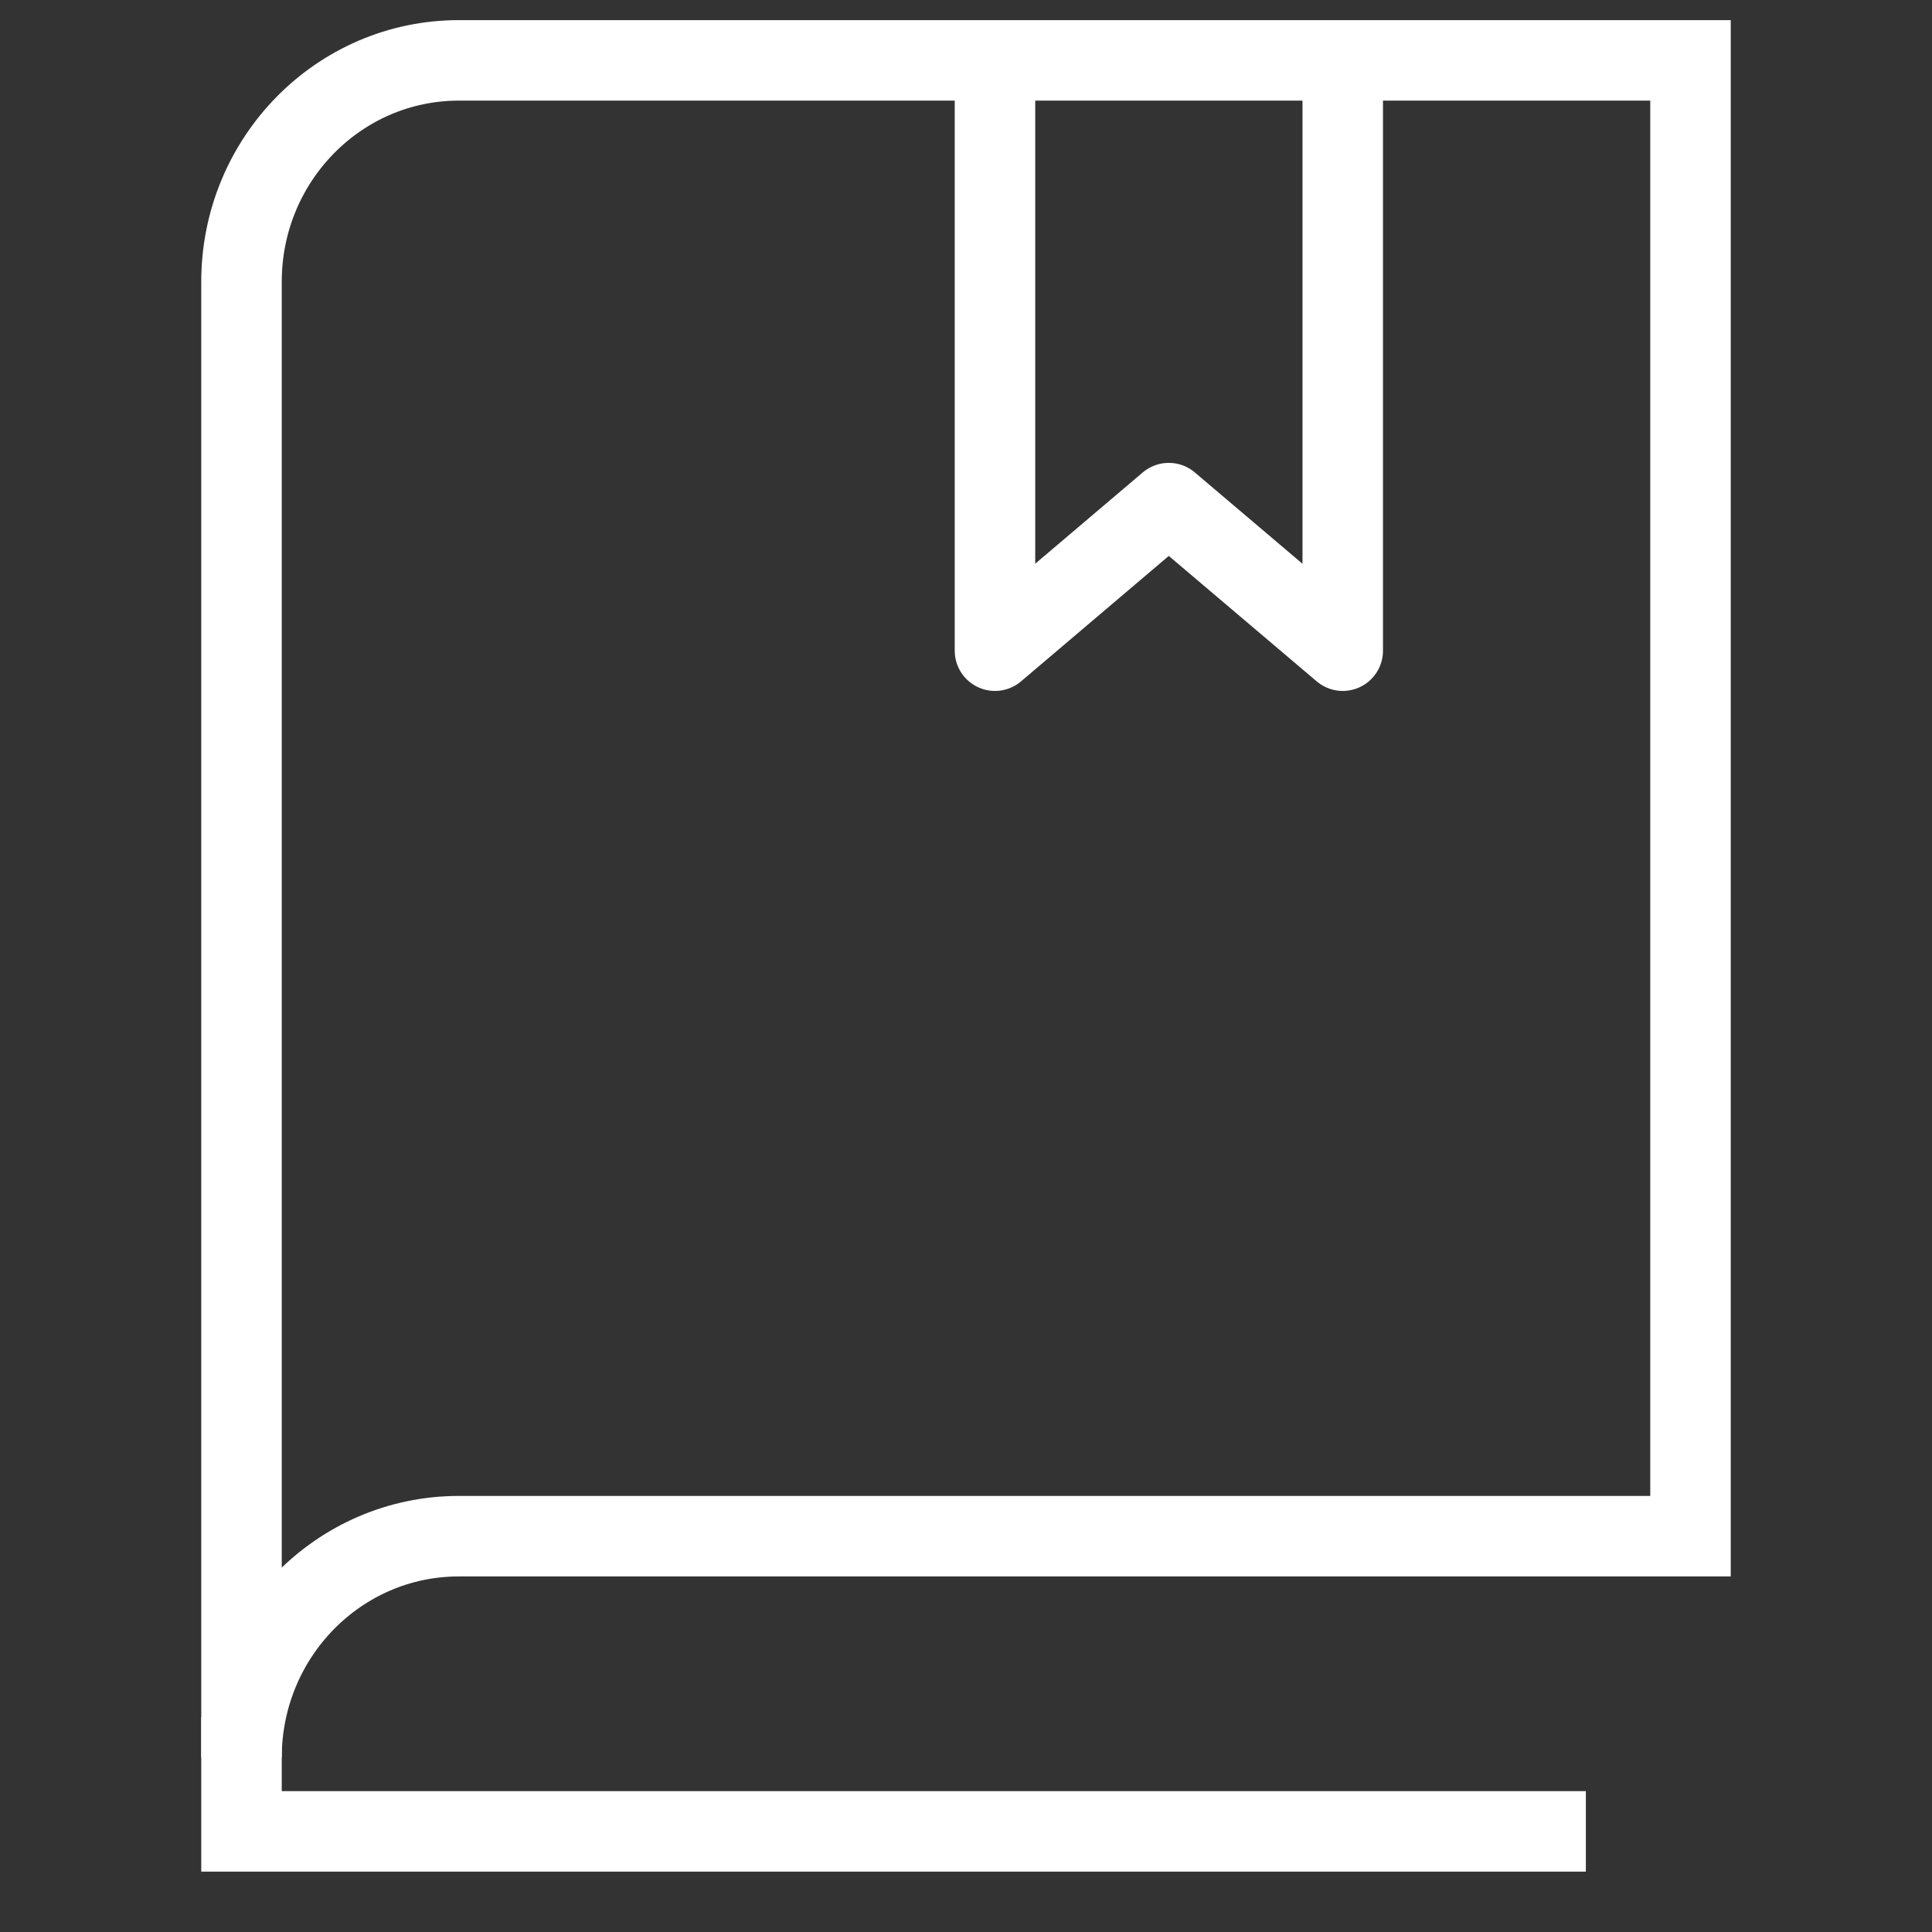 <?xml version="1.0" encoding="UTF-8"?>
<svg width="24px" height="24px" viewBox="0 0 24 24" version="1.1" xmlns="http://www.w3.org/2000/svg" xmlns:xlink="http://www.w3.org/1999/xlink">
    <rect x="0" y="0" width="24" height="24" fill="#333333" stroke="none"/>
    <title>89CB2DA6-36A6-453B-A8B7-DAEA57D93A8C</title>
    <g id="home-&gt;-common-1019" stroke="none" stroke-width="1" fill="none" fill-rule="evenodd">
        <g id="PC-JP-DS-FE-CO-Main_01basic-2quickmenu_1105" transform="translate(-1716, -696)">
            <g id="Group-20" transform="translate(1696, 560)">
                <g id="Group-15-Copy" transform="translate(0, 120)">
                    <g id="Group-21" transform="translate(20, 16)">
                        <g id="Group-10">
                            <rect id="Rectangle-Copy-4" x="0" y="0" width="24" height="24"></rect>
                            <g id="Group" transform="translate(3, 0.75)" stroke="#FFFFFF">
                                <polyline id="Path" stroke-linejoin="round" points="13.68 0 13.68 7.333 11.519 5.5 9.36 7.333 9.36 0"></polyline>
                                <g id="Group-2">
                                    <path d="M4.94998633e-05,21.083 C4.94998633e-05,19.565 1.209,18.333 2.7,18.333 L18,18.333 L18,0 L2.7,0 C1.209,0 4.94998633e-05,1.231 4.94998633e-05,2.75 L4.94998633e-05,21.083 Z" id="Path" stroke-linecap="round"></path>
                                    <polyline id="Path" stroke-linecap="square" points="0 21.083 0 22 16.2 22"></polyline>
                                </g>
                            </g>
                        </g>
                        <g id="Group-10"></g>
                    </g>
                </g>
            </g>
        </g>
    </g>
</svg>
